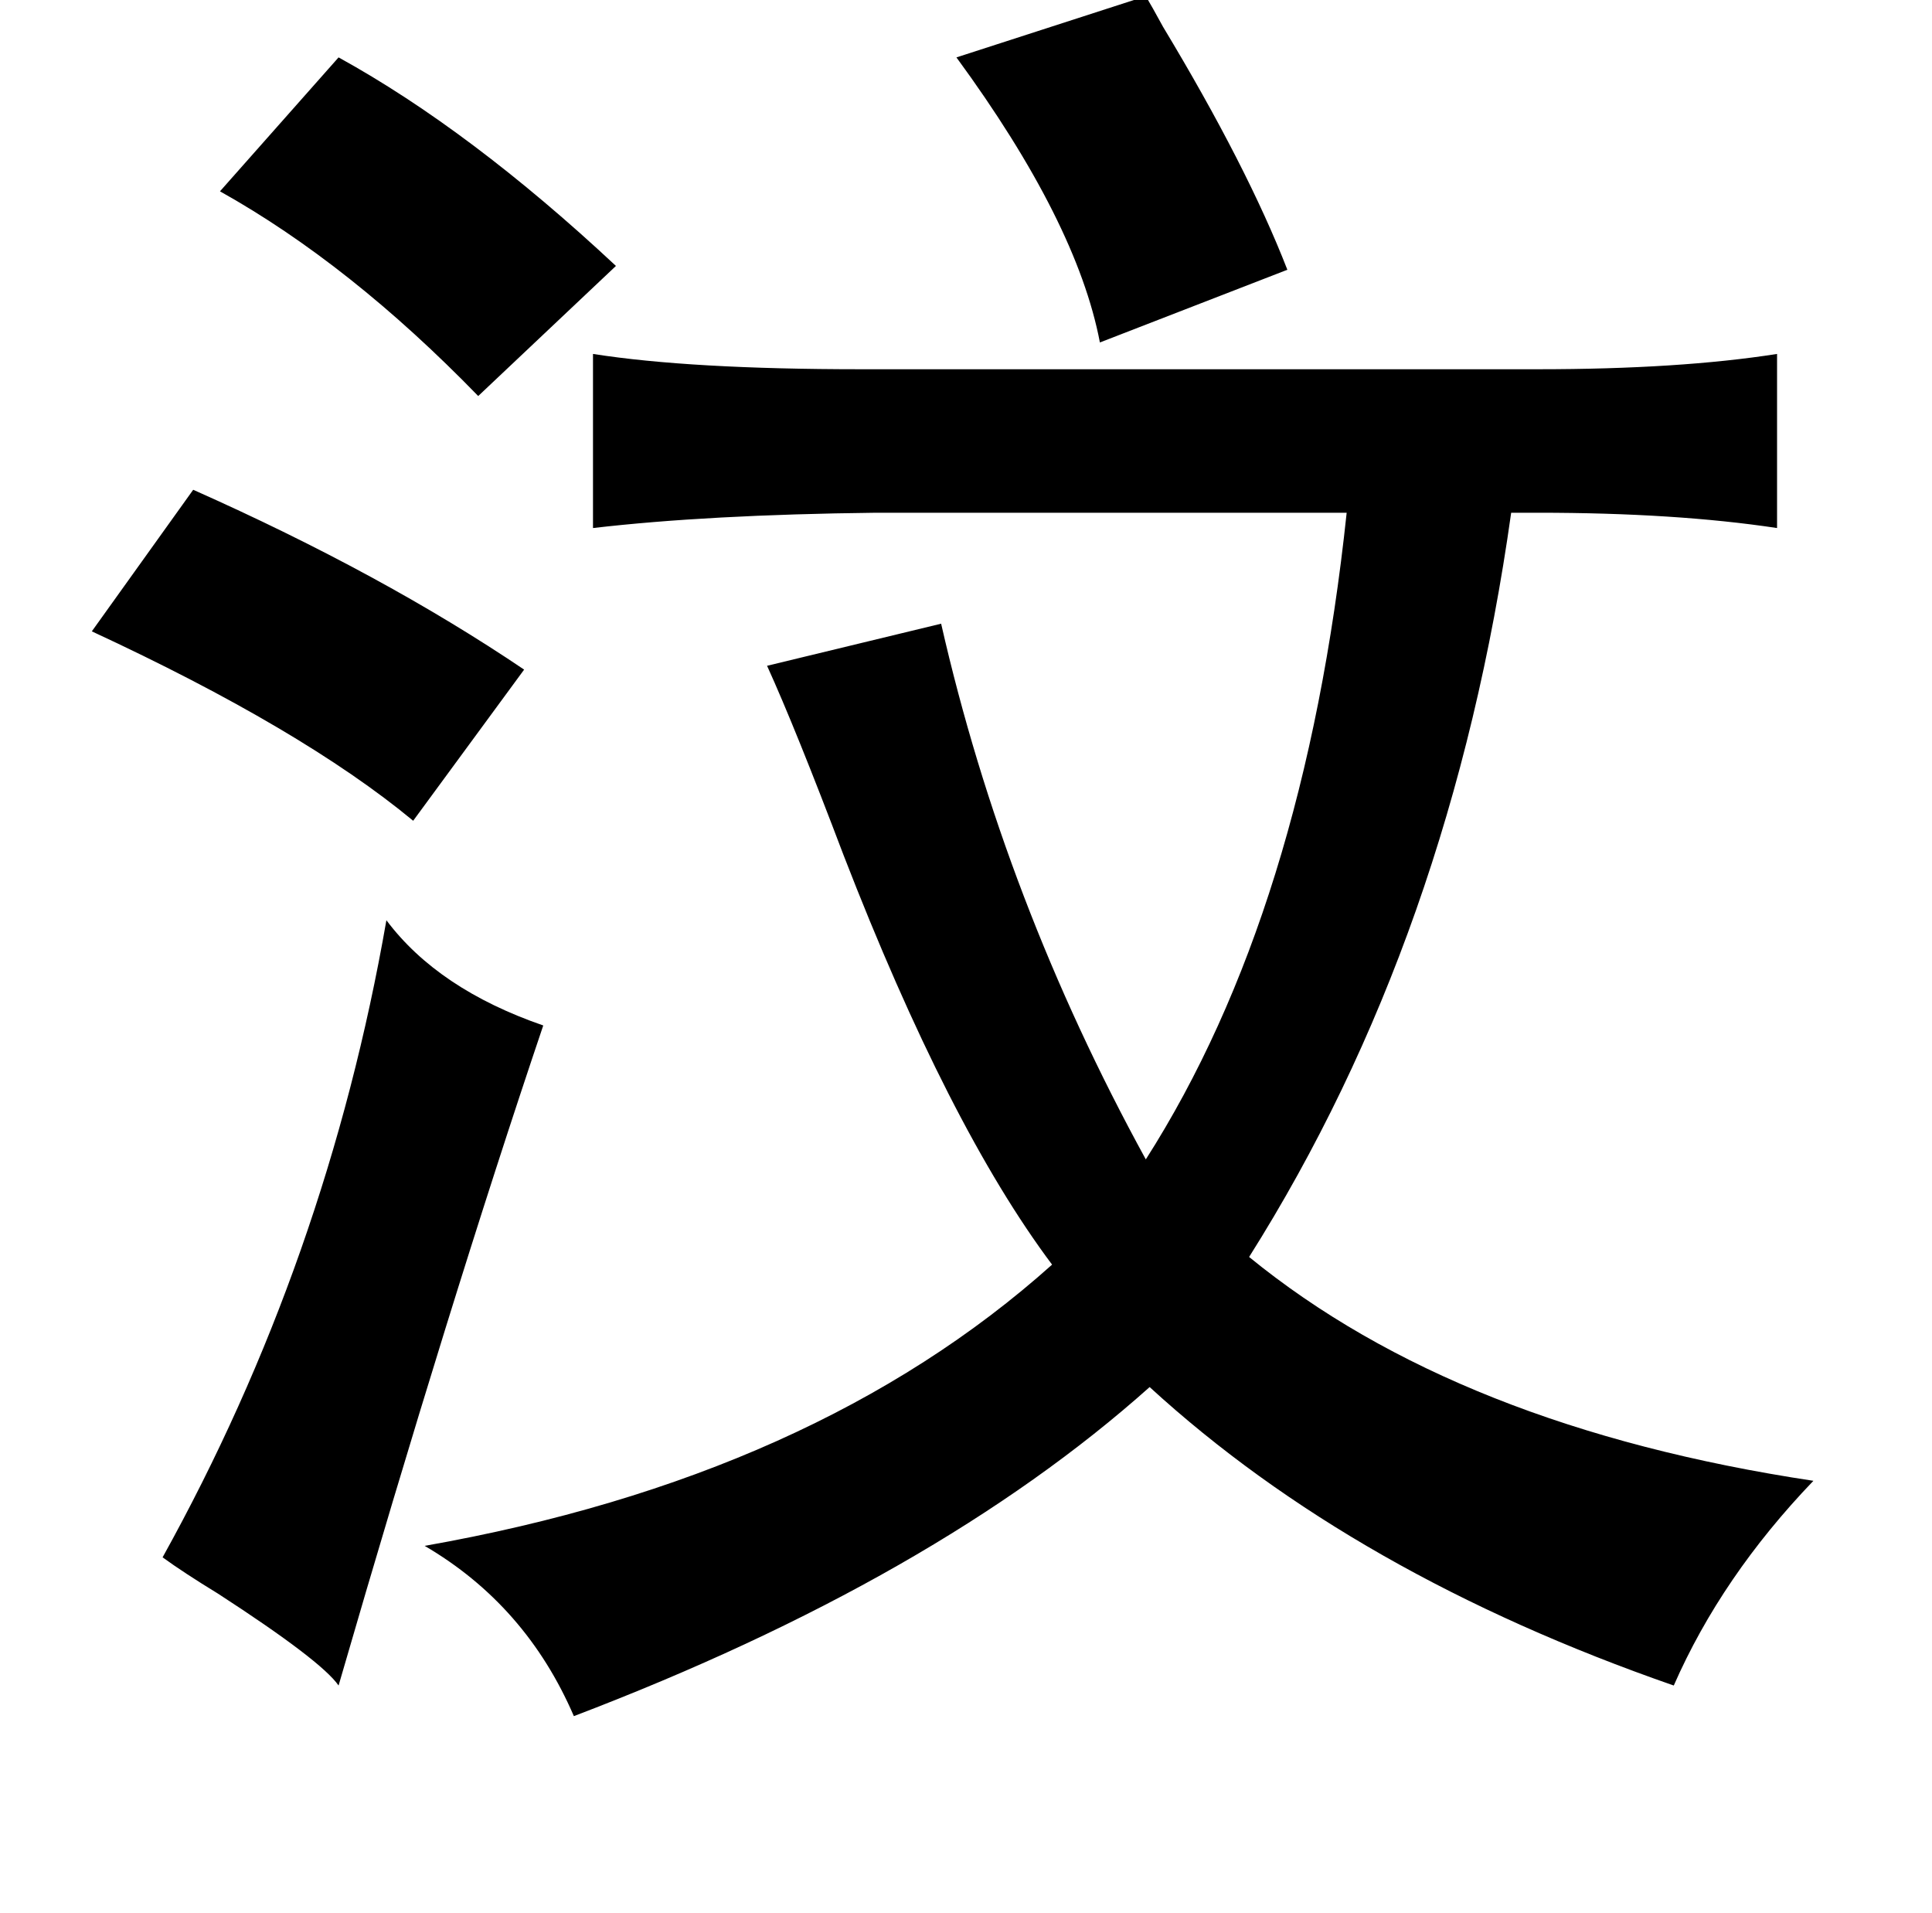 <?xml version="1.0" standalone="no"?>
<!DOCTYPE svg PUBLIC "-//W3C//DTD SVG 1.1//EN" "http://www.w3.org/Graphics/SVG/1.1/DTD/svg11.dtd" >
<svg xmlns="http://www.w3.org/2000/svg" xmlns:xlink="http://www.w3.org/1999/xlink" version="1.1" viewBox="-10 0 1010 1000">
   <path fill="currentColor"
d="M589 -2q3 5 9 16q44 73 65 127l-98 38q-12 -63 -75 -149zM312 139l-72 68q-67 -69 -135 -107l62 -70q69 38 145 109zM300 185q51 8 140 8h354q74 0 125 -8v91q-53 -8 -125 -8h-14q-31 221 -137 389q109 89 295 117q-48 50 -73 107q-167 -58 -274 -156q-112 100 -301 172
q-25 -58 -78 -89q204 -36 328 -147q-54 -72 -109 -214q-25 -66 -40 -99l91 -22q33 145 107 280q83 -130 105 -338h-246q-88 1 -148 8v-91zM91 256q99 44 173 94l-58 79q-58 -48 -168 -99zM192 481q27 36 82 55q-49 145 -107 345q-9 -13 -63 -48q-18 -11 -29 -19
q86 -155 117 -333z" />
</svg>
